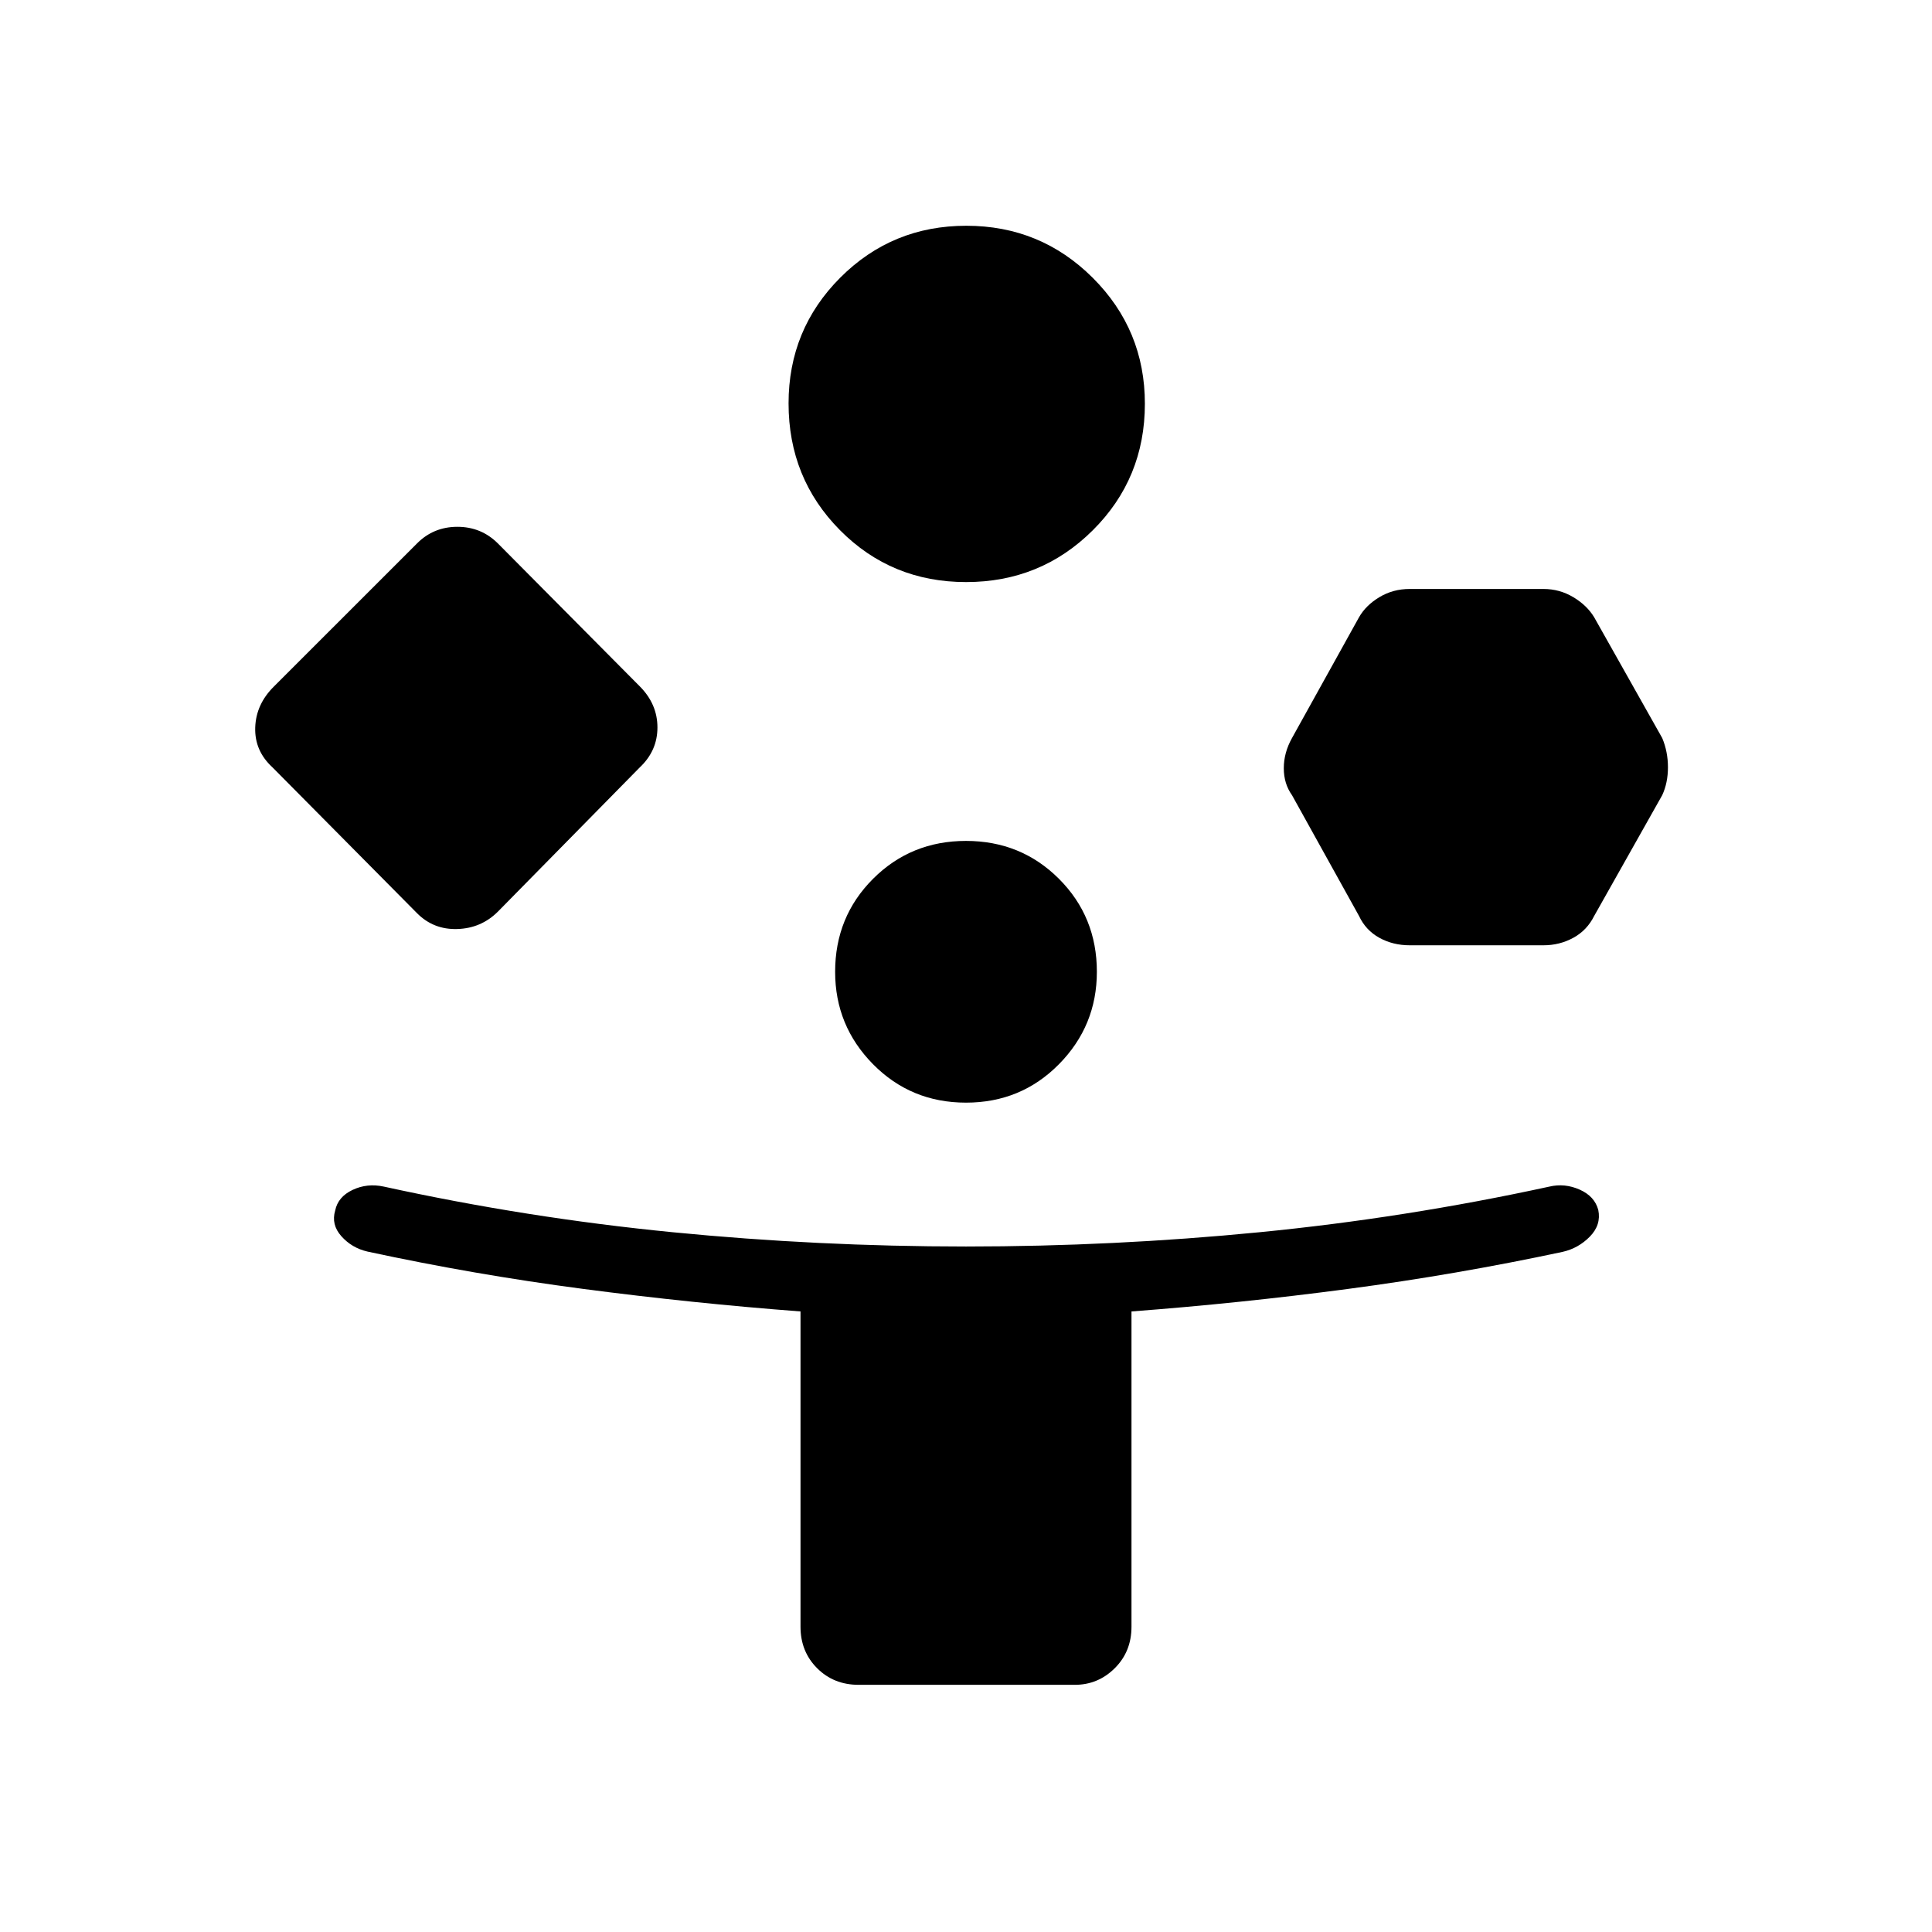 <svg xmlns="http://www.w3.org/2000/svg" height="40" viewBox="0 -960 960 960" width="40"><path d="m207.179-506.282-71.808-72.449q-8.935-8.218-8.551-19.796.385-11.578 9.321-20.383l71.038-71.026q8.218-8.295 20.09-8.295t20.167 8.295l70.513 71.026q8.73 8.805 8.73 20.383t-8.8 19.866l-70.451 71.617q-8.287 8.288-20.159 8.672-11.872.385-20.09-7.91ZM426.654-122.82q-12.372 0-20.628-8.257-8.257-8.256-8.257-20.628v-156.646q-53.864-4.088-108.023-11.197-54.159-7.109-107.164-18.555-7.749-1.794-12.935-7.596-5.186-5.801-3.096-12.801 1.372-6.795 8.642-10.237 7.27-3.443 15.512-1.648 71.2 15.577 143.518 22.673 72.319 7.097 145.777 7.097 73.458 0 145.869-7.097 72.411-7.096 144.035-22.673 7.609-1.795 15.041 1.509 7.432 3.303 9.235 10.114 1.513 7.411-4.204 13.234-5.717 5.824-13.549 7.579-52.899 11.292-106.526 18.401-53.626 7.109-107.67 11.197v156.646q0 12.372-8.31 20.628-8.311 8.257-19.857 8.257h-107.41Zm53.394-547.95q-37.099 0-62.657-25.78t-25.558-63.016q0-36.755 25.721-62.505 25.72-25.75 62.609-25.75 36.888 0 62.805 25.856t25.917 62.581q0 37.114-25.869 62.864-25.868 25.75-62.968 25.75Zm-.043 258.667q-27.351 0-46.191-19.09-18.84-19.091-18.84-45.93 0-27.351 18.835-46.191 18.834-18.84 46.186-18.84 27.351 0 46.191 18.834 18.84 18.835 18.84 46.186 0 26.839-18.835 45.935-18.834 19.096-46.186 19.096Zm195.277-92.782-33.295-60q-4.077-5.678-4.077-13.391 0-7.714 4.077-14.993l33.295-60q3.359-5.923 10.119-10 6.761-4.077 15.061-4.077h66.5q7.996 0 14.806 4.077 6.809 4.077 10.373 10l33.808 60q2.846 6.816 2.846 14.529 0 7.714-2.846 13.855l-33.808 60q-3.564 7.154-10.373 10.872-6.81 3.718-14.806 3.718h-66.5q-8.3 0-15.061-3.718-6.76-3.718-10.119-10.872Z"/></svg>
